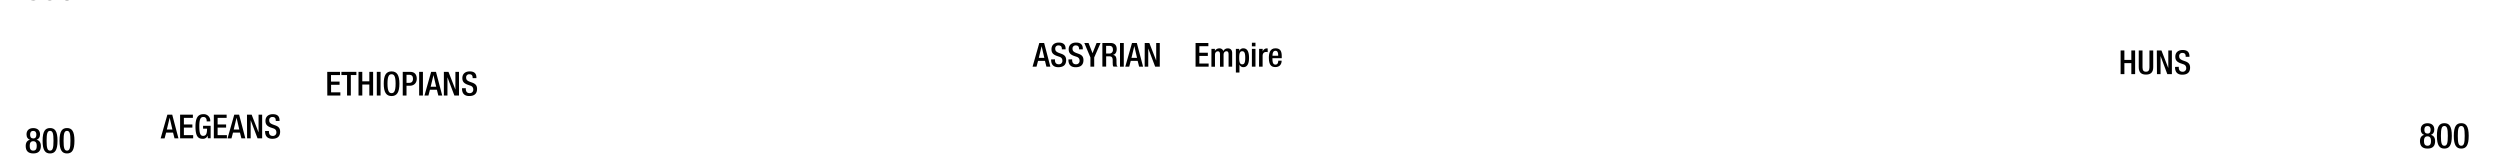 <svg xmlns="http://www.w3.org/2000/svg" viewBox="0 0 1847.91 115"><title>bc0800text</title><g id="YEARS"><g id="Right"><path d="M1788.75,104.31c0-2.73,1.3-4.21,3.14-4.6v0c-1.58-.55-2.54-1.77-2.54-4,0-2.89,1.87-4.63,5-4.63s5,1.74,5,4.63c0,2.21-1,3.43-2.55,4v0c1.85.39,3.15,1.87,3.15,4.6,0,3.64-1.8,5.51-5.57,5.51S1788.75,108,1788.75,104.31Zm5.56,3.43c2.08,0,2.6-1.53,2.6-3.48s-.52-3.49-2.6-3.49-2.6,1.54-2.6,3.49S1792.23,107.74,1794.31,107.74Zm0-9c1.85,0,2.32-1.35,2.32-2.8s-.47-2.76-2.32-2.76-2.31,1.3-2.31,2.76S1792.47,98.69,1794.31,98.69Z"/><path d="M1806.79,91.05c3.54,0,5.51,2.21,5.51,9.39s-2,9.38-5.51,9.38-5.51-2.21-5.51-9.38S1803.26,91.05,1806.79,91.05Zm0,16.69c2,0,2.55-2,2.55-7.3s-.55-7.31-2.55-7.31-2.55,2-2.55,7.31S1804.79,107.74,1806.79,107.74Z"/><path d="M1819.27,91.05c3.54,0,5.51,2.21,5.51,9.39s-2,9.38-5.51,9.38-5.51-2.21-5.51-9.38S1815.73,91.05,1819.27,91.05Zm0,16.69c2,0,2.55-2,2.55-7.3s-.55-7.31-2.55-7.31-2.55,2-2.55,7.31S1817.27,107.74,1819.27,107.74Z"/></g><g id="left"><path d="M19,107.91c0-2.73,1.3-4.21,3.14-4.6v0c-1.58-.55-2.54-1.77-2.54-4,0-2.89,1.87-4.63,5-4.63s5,1.74,5,4.63c0,2.21-1,3.43-2.55,4v0c1.85.39,3.15,1.87,3.15,4.6,0,3.64-1.8,5.51-5.57,5.51S19,111.55,19,107.91Zm5.56,3.43c2.08,0,2.6-1.53,2.6-3.48s-.52-3.49-2.6-3.49-2.6,1.54-2.6,3.49S22.48,111.34,24.56,111.34Zm0-9c1.85,0,2.32-1.35,2.32-2.8s-.47-2.76-2.32-2.76-2.31,1.3-2.31,2.76S22.72,102.29,24.56,102.29Z"/><path d="M37,94.65c3.54,0,5.51,2.21,5.51,9.39s-2,9.38-5.51,9.38-5.51-2.21-5.51-9.38S33.51,94.65,37,94.65Zm0,16.69c2,0,2.55-2,2.55-7.3S39,96.73,37,96.73s-2.55,2-2.55,7.31S35,111.34,37,111.34Z"/><path d="M49.52,94.65c3.54,0,5.51,2.21,5.51,9.39s-2,9.38-5.51,9.38S44,111.21,44,104,46,94.65,49.52,94.65Zm0,16.69c2,0,2.55-2,2.55-7.3s-.55-7.31-2.55-7.31S47,98.71,47,104,47.52,111.34,49.52,111.34Z"/><path d="M19-5.32c0-2.73,1.3-4.21,3.14-4.6V-10c-1.58-.55-2.54-1.77-2.54-4,0-2.89,1.87-4.63,5-4.63s5,1.74,5,4.63c0,2.21-1,3.43-2.55,4v.05c1.85.39,3.15,1.87,3.15,4.6,0,3.64-1.8,5.51-5.57,5.51S19-1.68,19-5.32Zm5.56,3.43c2.08,0,2.6-1.53,2.6-3.48s-.52-3.49-2.6-3.49S22-7.32,22-5.37,22.48-1.89,24.56-1.89Zm0-9c1.85,0,2.32-1.35,2.32-2.8s-.47-2.76-2.32-2.76-2.31,1.3-2.31,2.76S22.72-10.94,24.56-10.94Z"/><path d="M31.63-5.14h2.81v.5A2.36,2.36,0,0,0,36.86-2c2.08,0,2.63-2,2.63-4.19s-.58-3.93-2.47-3.93A2.35,2.35,0,0,0,34.6-8.47L32-8.57l.91-9.65h8.87v2.37H35.09L34.49-11l.06,0a4,4,0,0,1,3.09-1.43c3.85,0,4.81,3.25,4.81,6.08,0,3.69-1.69,6.5-5.67,6.5-3.3,0-5.15-1.69-5.15-4.94Z"/><path d="M49.52-18.58c3.54,0,5.51,2.21,5.51,9.39S53.06.19,49.52.19,44-2,44-9.19,46-18.58,49.52-18.58Zm0,16.69c2,0,2.55-2,2.55-7.3s-.55-7.31-2.55-7.31S47-14.52,47-9.19,47.52-1.89,49.52-1.89Z"/></g></g><g id="Text"><g id="Huns"><path d="M1567.48,37.29h2.79v7h5.14v-7h2.8v17.5h-2.8V46.66h-5.14v8.13h-2.79Z"/><path d="M1583.67,37.29V49.84c0,2.23.88,3.19,2.57,3.19s2.55-1,2.55-3.19V37.29h2.8V49.62c0,4-2,5.51-5.35,5.51s-5.36-1.47-5.36-5.51V37.29Z"/><path d="M1594.25,37.29h3.41l5.07,13h0v-13h2.65v17.5H1602L1597,41.41h0V54.79h-2.65Z"/><path d="M1610.47,49.38v.44c0,2.13,1,3.21,2.87,3.21a2.51,2.51,0,0,0,2.65-2.55c0-1.84-.93-2.65-2.5-3.11l-1.91-.67c-2.55-1-3.66-2.3-3.66-4.8,0-3.18,2.19-4.95,5.44-4.95,4.49,0,5,2.8,5,4.61V42h-2.79v-.37c0-1.59-.69-2.52-2.45-2.52a2.23,2.23,0,0,0-2.35,2.52c0,1.5.76,2.26,2.62,3l1.89.68c2.47.89,3.55,2.21,3.55,4.64,0,3.72-2.25,5.26-5.78,5.26-4.34,0-5.32-2.89-5.32-5.34v-.41Z"/></g><g id="Greeks"><path d="M123.72,84.75h3.58l4.6,17.49H129L127.91,98h-5.12l-1.13,4.28h-2.92Zm3.72,11-2-8.63h-.05l-2.08,8.63Z"/><path d="M133.12,84.75h9.46V87.1h-6.66V92h6.27V94.3h-6.27v5.59h6.86v2.35h-9.66Z"/><path d="M153.56,100.21h-.05a3.63,3.63,0,0,1-3.82,2.38c-3.83,0-5.2-2.85-5.2-9.09s1.77-9.1,5.81-9.1a4.76,4.76,0,0,1,5.12,5v.32h-2.65v-.42c0-1.29-.53-2.84-2.45-2.84s-3,1.32-3,6.91.93,7.06,2.81,7.06c2.14,0,2.92-1.52,2.92-5.34h-2.94V93h5.59v9.21h-2.11Z"/><path d="M158.06,84.75h9.46V87.1h-6.66V92h6.27V94.3h-6.27v5.59h6.86v2.35h-9.66Z"/><path d="M173.16,84.75h3.58l4.6,17.49h-2.91L177.35,98h-5.12l-1.13,4.28h-2.92Zm3.72,11-2-8.63h-.05l-2.08,8.63Z"/><path d="M182.56,84.75H186l5.07,13h.05v-13h2.65v17.49h-3.41l-5.07-13.38h0v13.38h-2.65Z"/><path d="M198.78,96.83v.44c0,2.13,1,3.21,2.87,3.21a2.51,2.51,0,0,0,2.65-2.55c0-1.84-.93-2.65-2.5-3.11l-1.91-.66c-2.55-1-3.66-2.31-3.66-4.81,0-3.18,2.19-4.95,5.45-4.95,4.48,0,4.95,2.8,4.95,4.61v.39h-2.8V89c0-1.6-.68-2.53-2.45-2.53A2.23,2.23,0,0,0,199,89c0,1.49.76,2.25,2.62,3l1.89.69c2.47.88,3.55,2.2,3.55,4.63,0,3.72-2.25,5.27-5.78,5.27-4.34,0-5.32-2.89-5.32-5.35v-.41Z"/></g><g id="Ethiopians"><path d="M241.88,53.11h9.46v2.36h-6.67v4.85H251v2.35h-6.28v5.59h6.86v2.35h-9.65Z"/><path d="M256.53,55.47h-4.17V53.11h11.06v2.36h-4.1V70.61h-2.79Z"/><path d="M265,53.11h2.79v7H273v-7h2.79v17.5H273V62.48H267.8v8.13H265Z"/><path d="M278.51,53.11h2.79v17.5h-2.79Z"/><path d="M283.65,61.86c0-6.25,1.76-9.09,5.78-9.09s5.79,2.84,5.79,9.09S293.45,71,289.43,71,283.65,68.11,283.65,61.86Zm8.77-.07c0-5.88-1.32-6.91-3-6.91s-3,1-3,6.91,1.33,7.06,3,7.06S292.42,67.79,292.42,61.79Z"/><path d="M297.69,53.11h5.54c3.35,0,4.83,2.11,4.83,5.1s-1.87,5.17-5.13,5.17h-2.45v7.23h-2.79Zm2.79,8.16h2c1.49,0,2.79-.78,2.79-3,0-1.89-.76-3-3-3h-1.79Z"/><path d="M309.82,53.11h2.79v17.5h-2.79Z"/><path d="M318.69,53.11h3.57l4.61,17.5H324l-1.07-4.29h-5.13l-1.12,4.29h-2.92Zm3.72,11-2-8.62h0l-2.08,8.62Z"/><path d="M328.09,53.11h3.41l5.07,13h.05v-13h2.65v17.5h-3.41l-5.07-13.38h-.05V70.61h-2.65Z"/><path d="M344.31,65.2v.44c0,2.13,1,3.21,2.87,3.21a2.51,2.51,0,0,0,2.65-2.55c0-1.84-.93-2.65-2.5-3.11l-1.91-.67c-2.55-1-3.66-2.3-3.66-4.8,0-3.18,2.19-4.95,5.44-4.95,4.49,0,4.95,2.79,4.95,4.61v.39h-2.79V57.4c0-1.59-.69-2.52-2.45-2.52a2.23,2.23,0,0,0-2.35,2.52c0,1.5.76,2.26,2.62,3l1.89.68c2.47.89,3.55,2.21,3.55,4.64,0,3.72-2.25,5.26-5.78,5.26-4.34,0-5.32-2.89-5.32-5.34V65.2Z"/></g><g id="Assyrians"><path d="M768.21,31.79h3.58l4.6,17.5h-2.91L772.4,45h-5.12l-1.13,4.29h-2.92Zm3.72,11-2-8.63h0l-2.09,8.63Z"/><path d="M779.77,43.87v.44q0,3.21,2.87,3.21A2.51,2.51,0,0,0,785.29,45c0-1.84-.93-2.65-2.5-3.12l-1.91-.66c-2.55-1-3.66-2.3-3.66-4.8,0-3.19,2.19-4.95,5.44-4.95,4.49,0,5,2.79,5,4.61v.39h-2.79v-.37c0-1.59-.69-2.52-2.45-2.52A2.23,2.23,0,0,0,780,36.08c0,1.5.76,2.25,2.62,3l1.89.69c2.47.88,3.55,2.21,3.55,4.63,0,3.73-2.25,5.27-5.78,5.27-4.34,0-5.32-2.89-5.32-5.34v-.42Z"/><path d="M792.49,43.87v.44c0,2.14,1,3.21,2.87,3.21A2.5,2.5,0,0,0,798,45c0-1.84-.93-2.65-2.5-3.12l-1.91-.66c-2.55-1-3.65-2.3-3.65-4.8,0-3.19,2.18-4.95,5.44-4.95,4.48,0,5,2.79,5,4.61v.39h-2.79v-.37c0-1.59-.69-2.52-2.45-2.52a2.23,2.23,0,0,0-2.36,2.52c0,1.5.76,2.25,2.63,3l1.88.69c2.48.88,3.56,2.21,3.56,4.63,0,3.73-2.26,5.27-5.79,5.27-4.34,0-5.32-2.89-5.32-5.34v-.42Z"/><path d="M806,42.45,801.5,31.79h3.12l2.94,7.55,3-7.55h2.92l-4.68,10.66v6.84H806Z"/><path d="M814.83,31.79H821c2.45,0,4.43,1.25,4.43,4.51,0,2.26-1,4-2.91,4.29v0c1.76.17,2.64,1.13,2.74,3.58,0,1.15,0,2.5.1,3.55a1.89,1.89,0,0,0,.83,1.52H823a3,3,0,0,1-.47-1.55c0-.51-.07-1.05-.07-1.56s0-1.11,0-1.74c-.07-1.92-.66-2.75-2.55-2.75h-2.28v7.6h-2.79Zm5,7.79a2.58,2.58,0,0,0,2.8-2.84c0-1.86-.79-2.84-2.65-2.84h-2.38v5.68Z"/><path d="M827.86,31.79h2.8v17.5h-2.8Z"/><path d="M836.73,31.79h3.58l4.61,17.5H842L840.92,45H835.8l-1.12,4.29h-2.92Zm3.73,11-2-8.63h-.05l-2.08,8.63Z"/><path d="M846.14,31.79h3.41l5.07,13h0v-13h2.65v17.5h-3.41l-5.07-13.38h-.05V49.29h-2.65Z"/><path d="M883.72,31.79h9.46v2.35h-6.66V39h6.27v2.35h-6.27v5.59h6.86v2.35h-9.66Z"/><path d="M895.46,36.1H898v1.55H898a3.68,3.68,0,0,1,3.16-1.89,2.88,2.88,0,0,1,3.07,2,3.61,3.61,0,0,1,3.33-2c1.86,0,3.21,1,3.21,3.51v10h-2.65v-9c0-1.74-.51-2.38-1.59-2.38s-2.11.83-2.11,2.57v8.85h-2.64v-9c0-1.74-.52-2.38-1.62-2.38s-2.09.86-2.09,2.57v8.85h-2.64Z"/><path d="M919.15,49.63a3,3,0,0,1-3-1.89h0V53.6h-2.64V36.1H916v1.62h0a3.14,3.14,0,0,1,3-2c3,0,4.24,2.57,4.24,7.11C923.22,48.41,921,49.63,919.15,49.63Zm-.95-11.76c-1.82,0-2.23,1.84-2.23,4.68,0,3.16.39,5,2.25,5,1.49,0,2.21-1.12,2.21-4.77C920.43,39.76,920.06,37.87,918.2,37.87Z"/><path d="M925.37,31.6H928v2.64h-2.65Zm0,4.5H928V49.29h-2.65Z"/><path d="M930.69,36.1h2.64v2.06h0a3.26,3.26,0,0,1,3.07-2.4,1.5,1.5,0,0,1,.63.1v2.7a3.42,3.42,0,0,0-1.1-.15c-1.2,0-2.65.54-2.65,3v7.89h-2.64Z"/><path d="M940.54,43v.76c0,1.76.22,4,2.2,4s2.11-2.13,2.11-2.94h2.5c0,3-1.76,4.75-4.63,4.75-2.16,0-4.83-.64-4.83-6.74,0-3.45.76-7.13,4.88-7.13,3.67,0,4.65,2.23,4.65,5.88V43Zm4.24-1.81v-.71c0-1.67-.54-2.94-2-2.94-1.66,0-2.2,1.66-2.2,3.38v.27Z"/></g></g></svg>